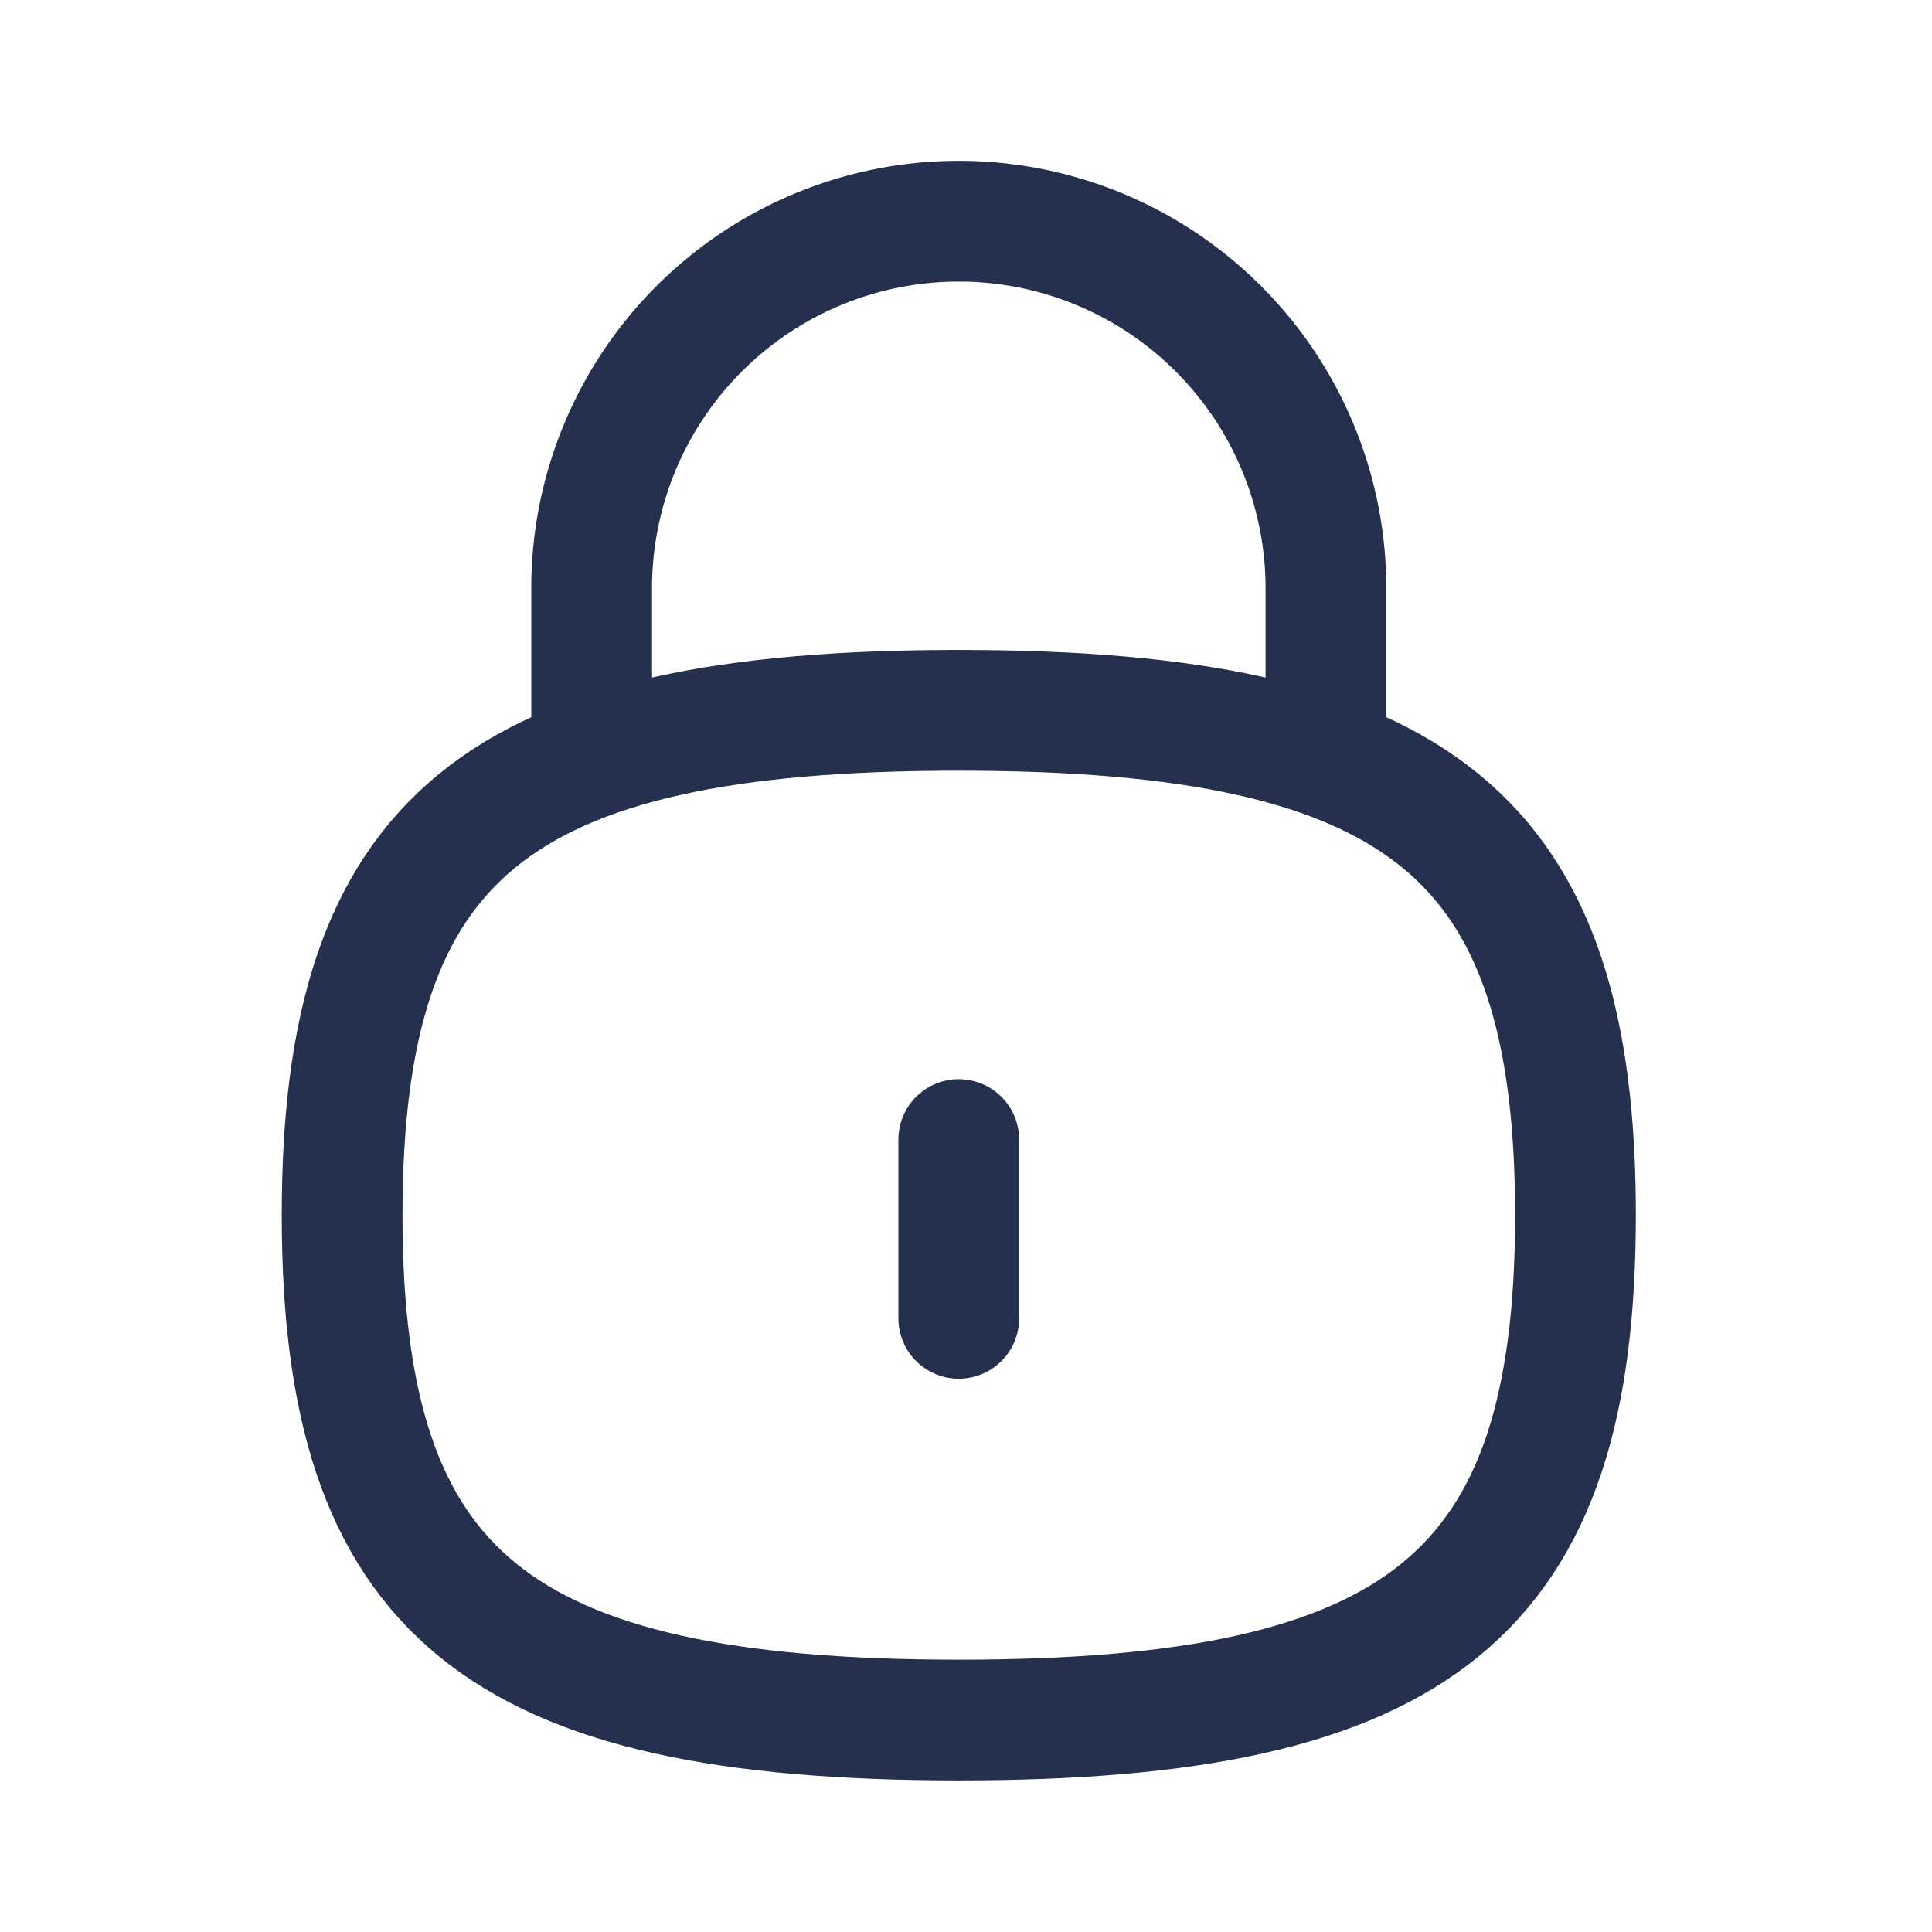 <svg id="Iconly_Curved_Lock" data-name="Iconly/Curved/Lock" xmlns="http://www.w3.org/2000/svg" width="24" height="24" viewBox="0 0 24 24">
  <rect id="Iconly_Curved_Lock_Background_" data-name="Iconly/Curved/Lock (Background)" width="24" height="24" fill="none"/>
  <g id="Lock" transform="translate(4.25 2.75)">
    <path id="Stroke_1" data-name="Stroke 1" d="M9.121,6.653V4.5A4.561,4.561,0,0,0,0,4.484V6.653" transform="translate(3.1)" fill="none" stroke="#25304e" stroke-linecap="round" stroke-linejoin="round" stroke-width="1.5" stroke-dasharray="0 0"/>
    <path id="Stroke_3" data-name="Stroke 3" d="M.5,0V2.221" transform="translate(7.16 11.406)" fill="none" stroke="#25304e" stroke-linecap="round" stroke-linejoin="round" stroke-width="1.5" stroke-dasharray="0 0"/>
    <path id="Stroke_5" data-name="Stroke 5" d="M0,6.271c0,4.7,1.915,6.272,7.66,6.272s7.661-1.568,7.661-6.272S13.4,0,7.66,0,0,1.568,0,6.271Z" transform="translate(0 6.074)" fill="none" stroke="#25304e" stroke-linecap="round" stroke-linejoin="round" stroke-width="1.5" stroke-dasharray="0 0"/>
  </g>
</svg>
